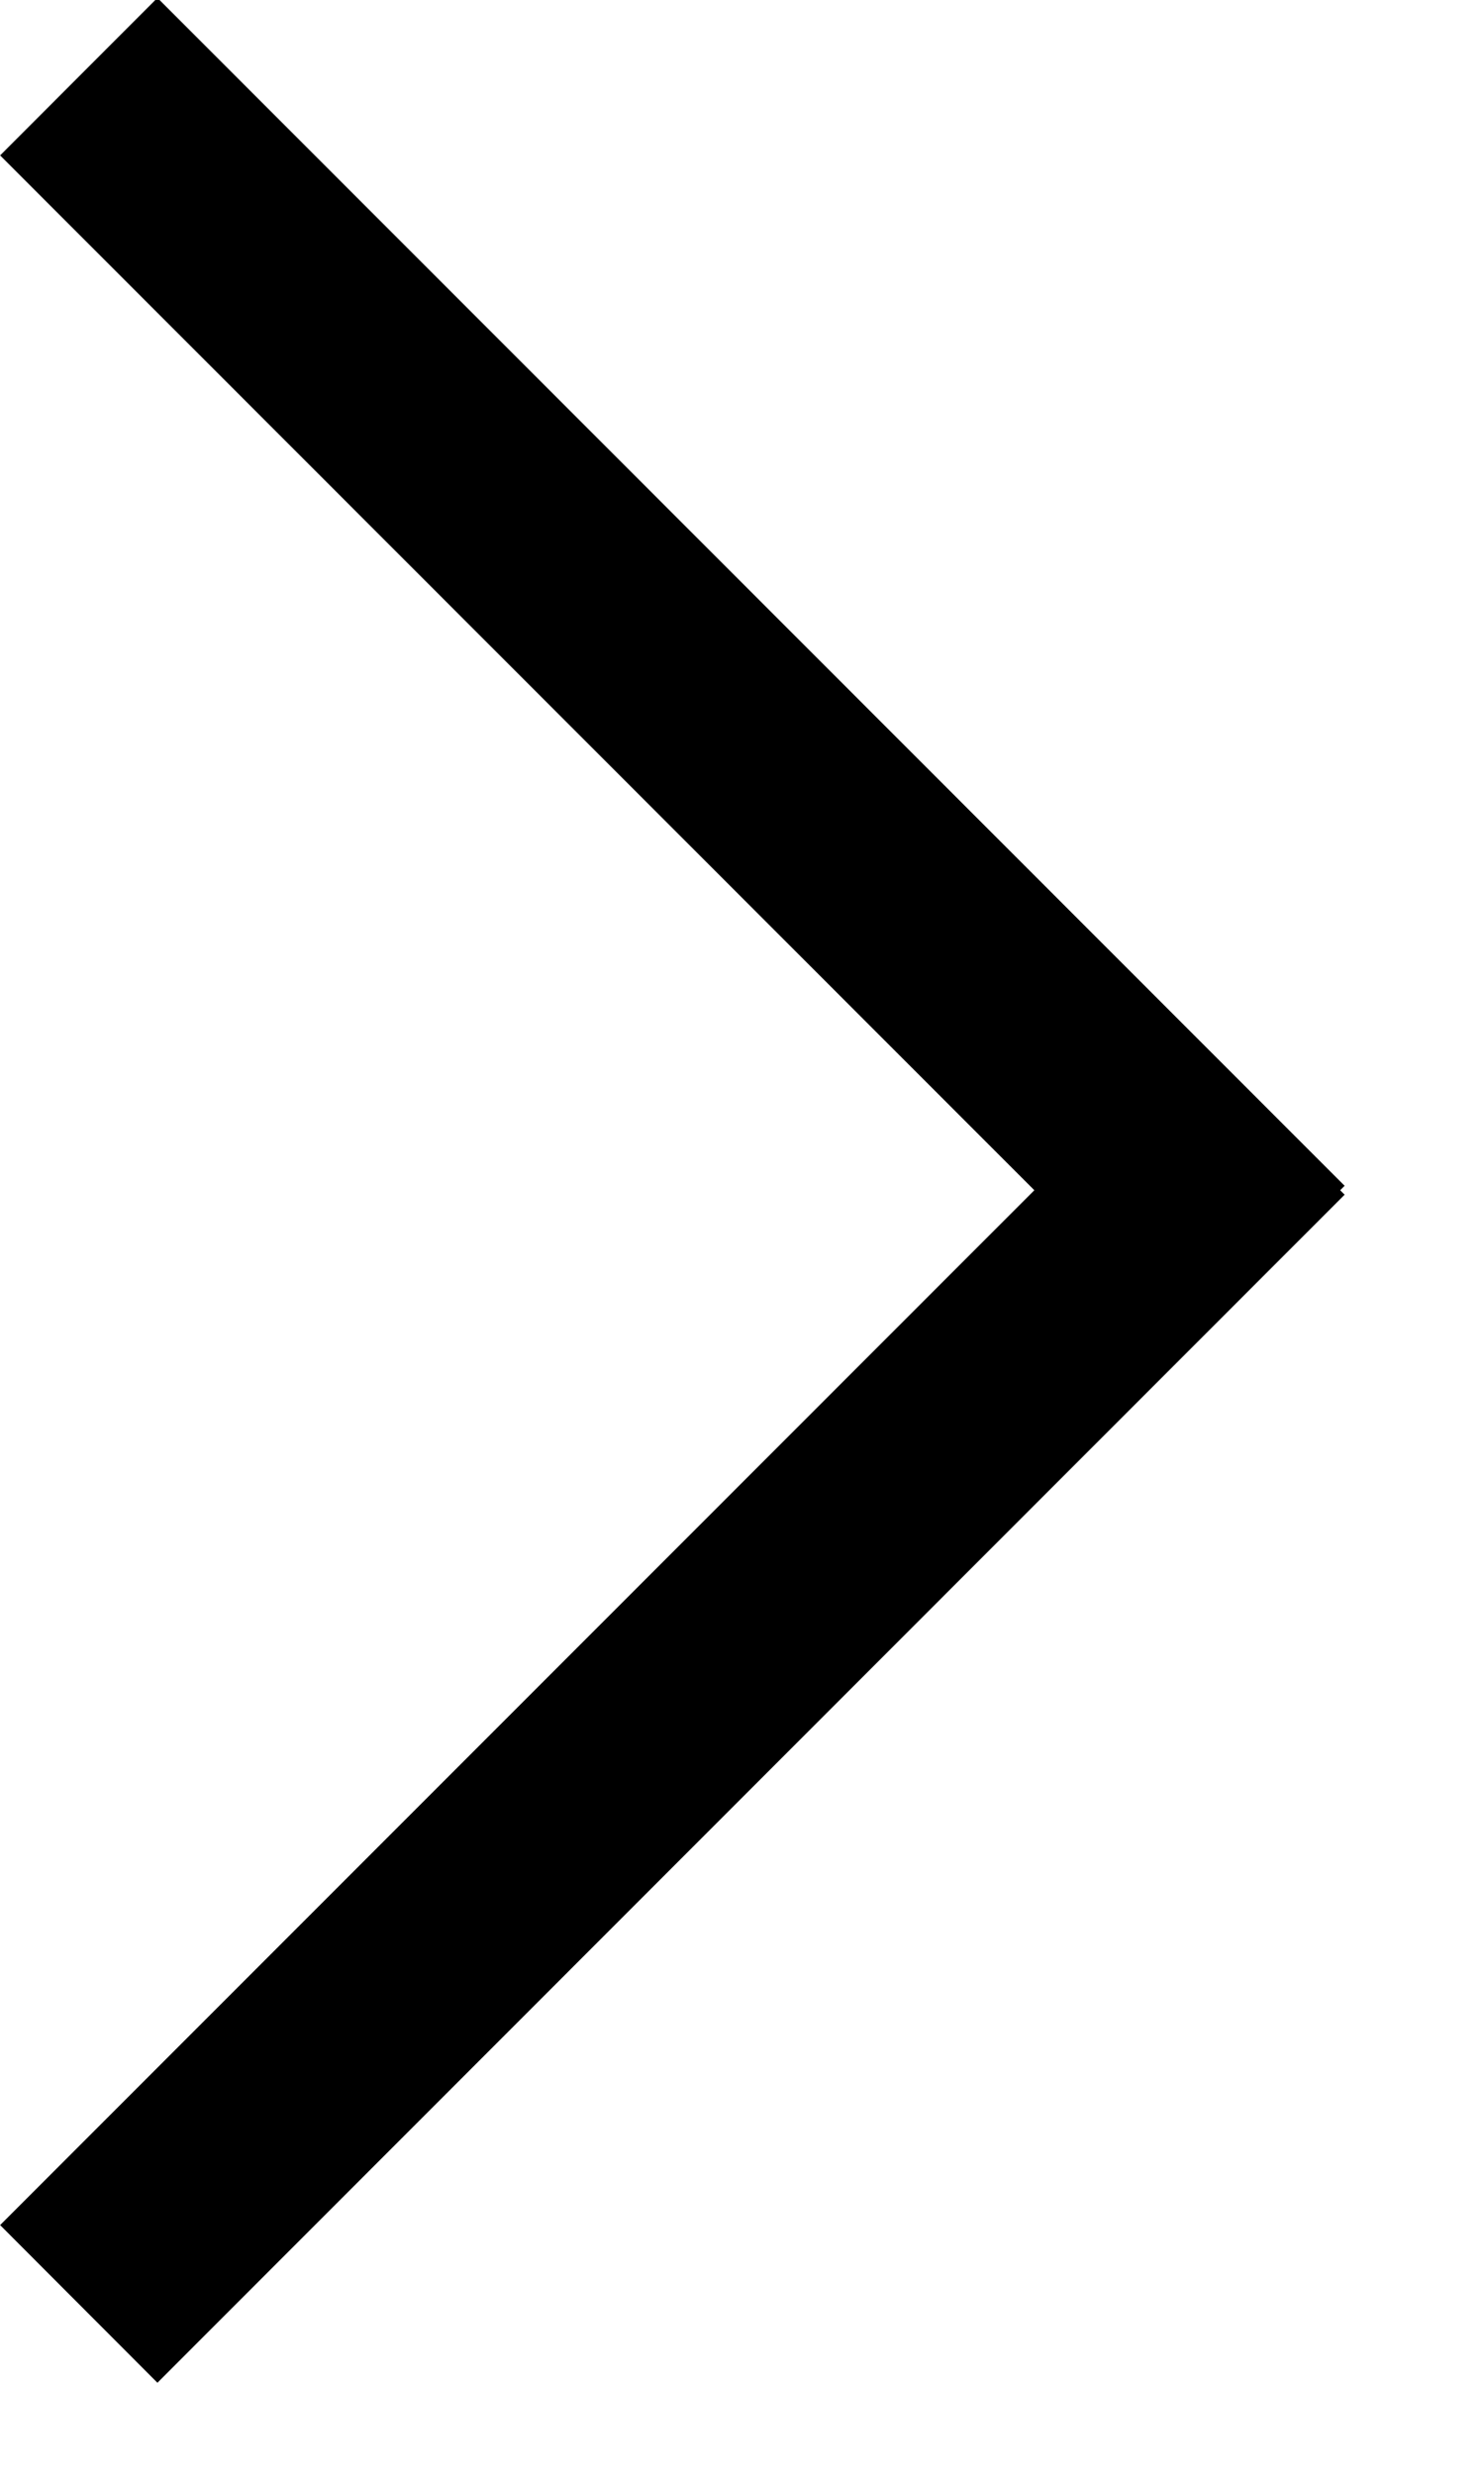 <svg xmlns="http://www.w3.org/2000/svg"  viewBox="0 0 12 20"><path d="M10.873,9.655 L1.273,19.256 L0.001,17.982 L8.364,9.619 L0.001,1.256 L1.273,-0.017 L10.873,9.583 L10.837,9.619 L10.873,9.655 Z"></path></svg>